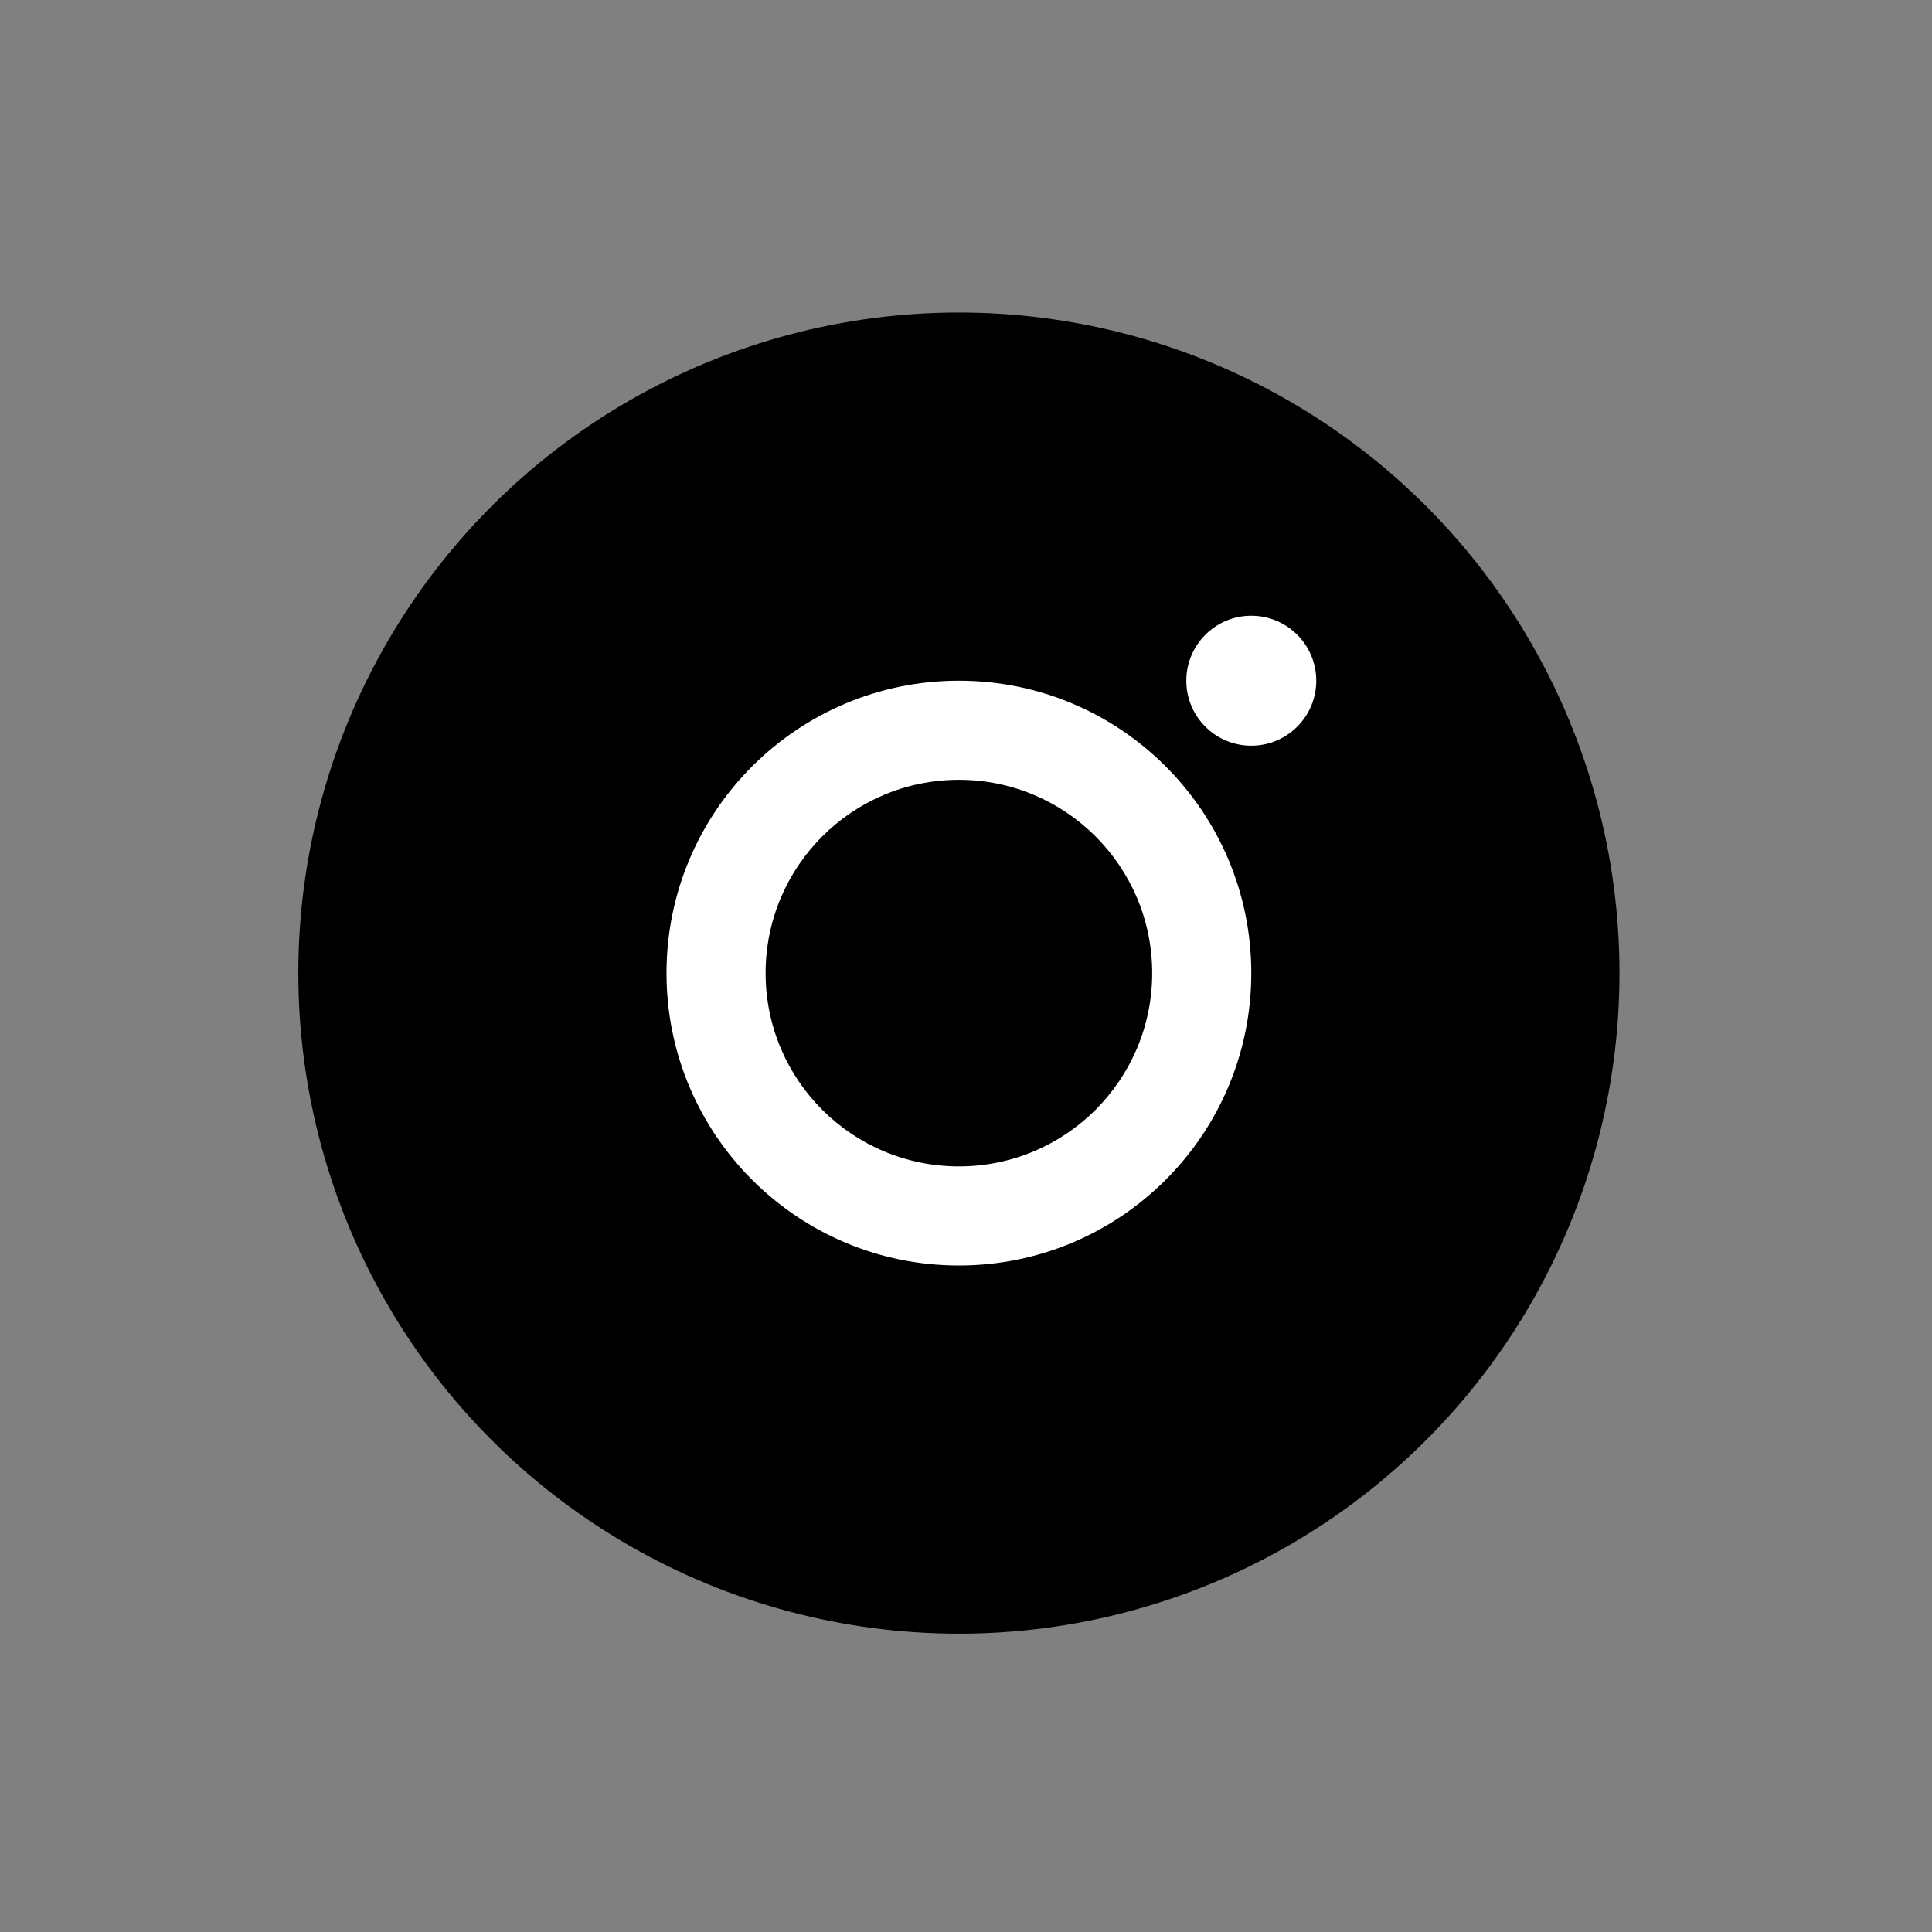 <svg width="136" height="136" viewBox="0 0 136 136" fill="none" xmlns="http://www.w3.org/2000/svg">
<rect x="0" y="0" width="136" height="136" fill="#808080" stroke="none"/>
<circle cx="67.5" cy="68.5" r="46.5" fill="black"/>
<path d="M88.082 68.5C88.082 79.867 78.867 89.082 67.5 89.082C56.133 89.082 46.918 79.867 46.918 68.5C46.918 57.133 56.133 47.918 67.5 47.918C78.867 47.918 88.082 57.133 88.082 68.5ZM53.894 68.5C53.894 76.014 59.986 82.106 67.5 82.106C75.014 82.106 81.106 76.014 81.106 68.5C81.106 60.986 75.014 54.894 67.5 54.894C59.986 54.894 53.894 60.986 53.894 68.5Z" fill="white"/>
<circle cx="88.082" cy="47.918" r="4.574" fill="white"/>
</svg>
